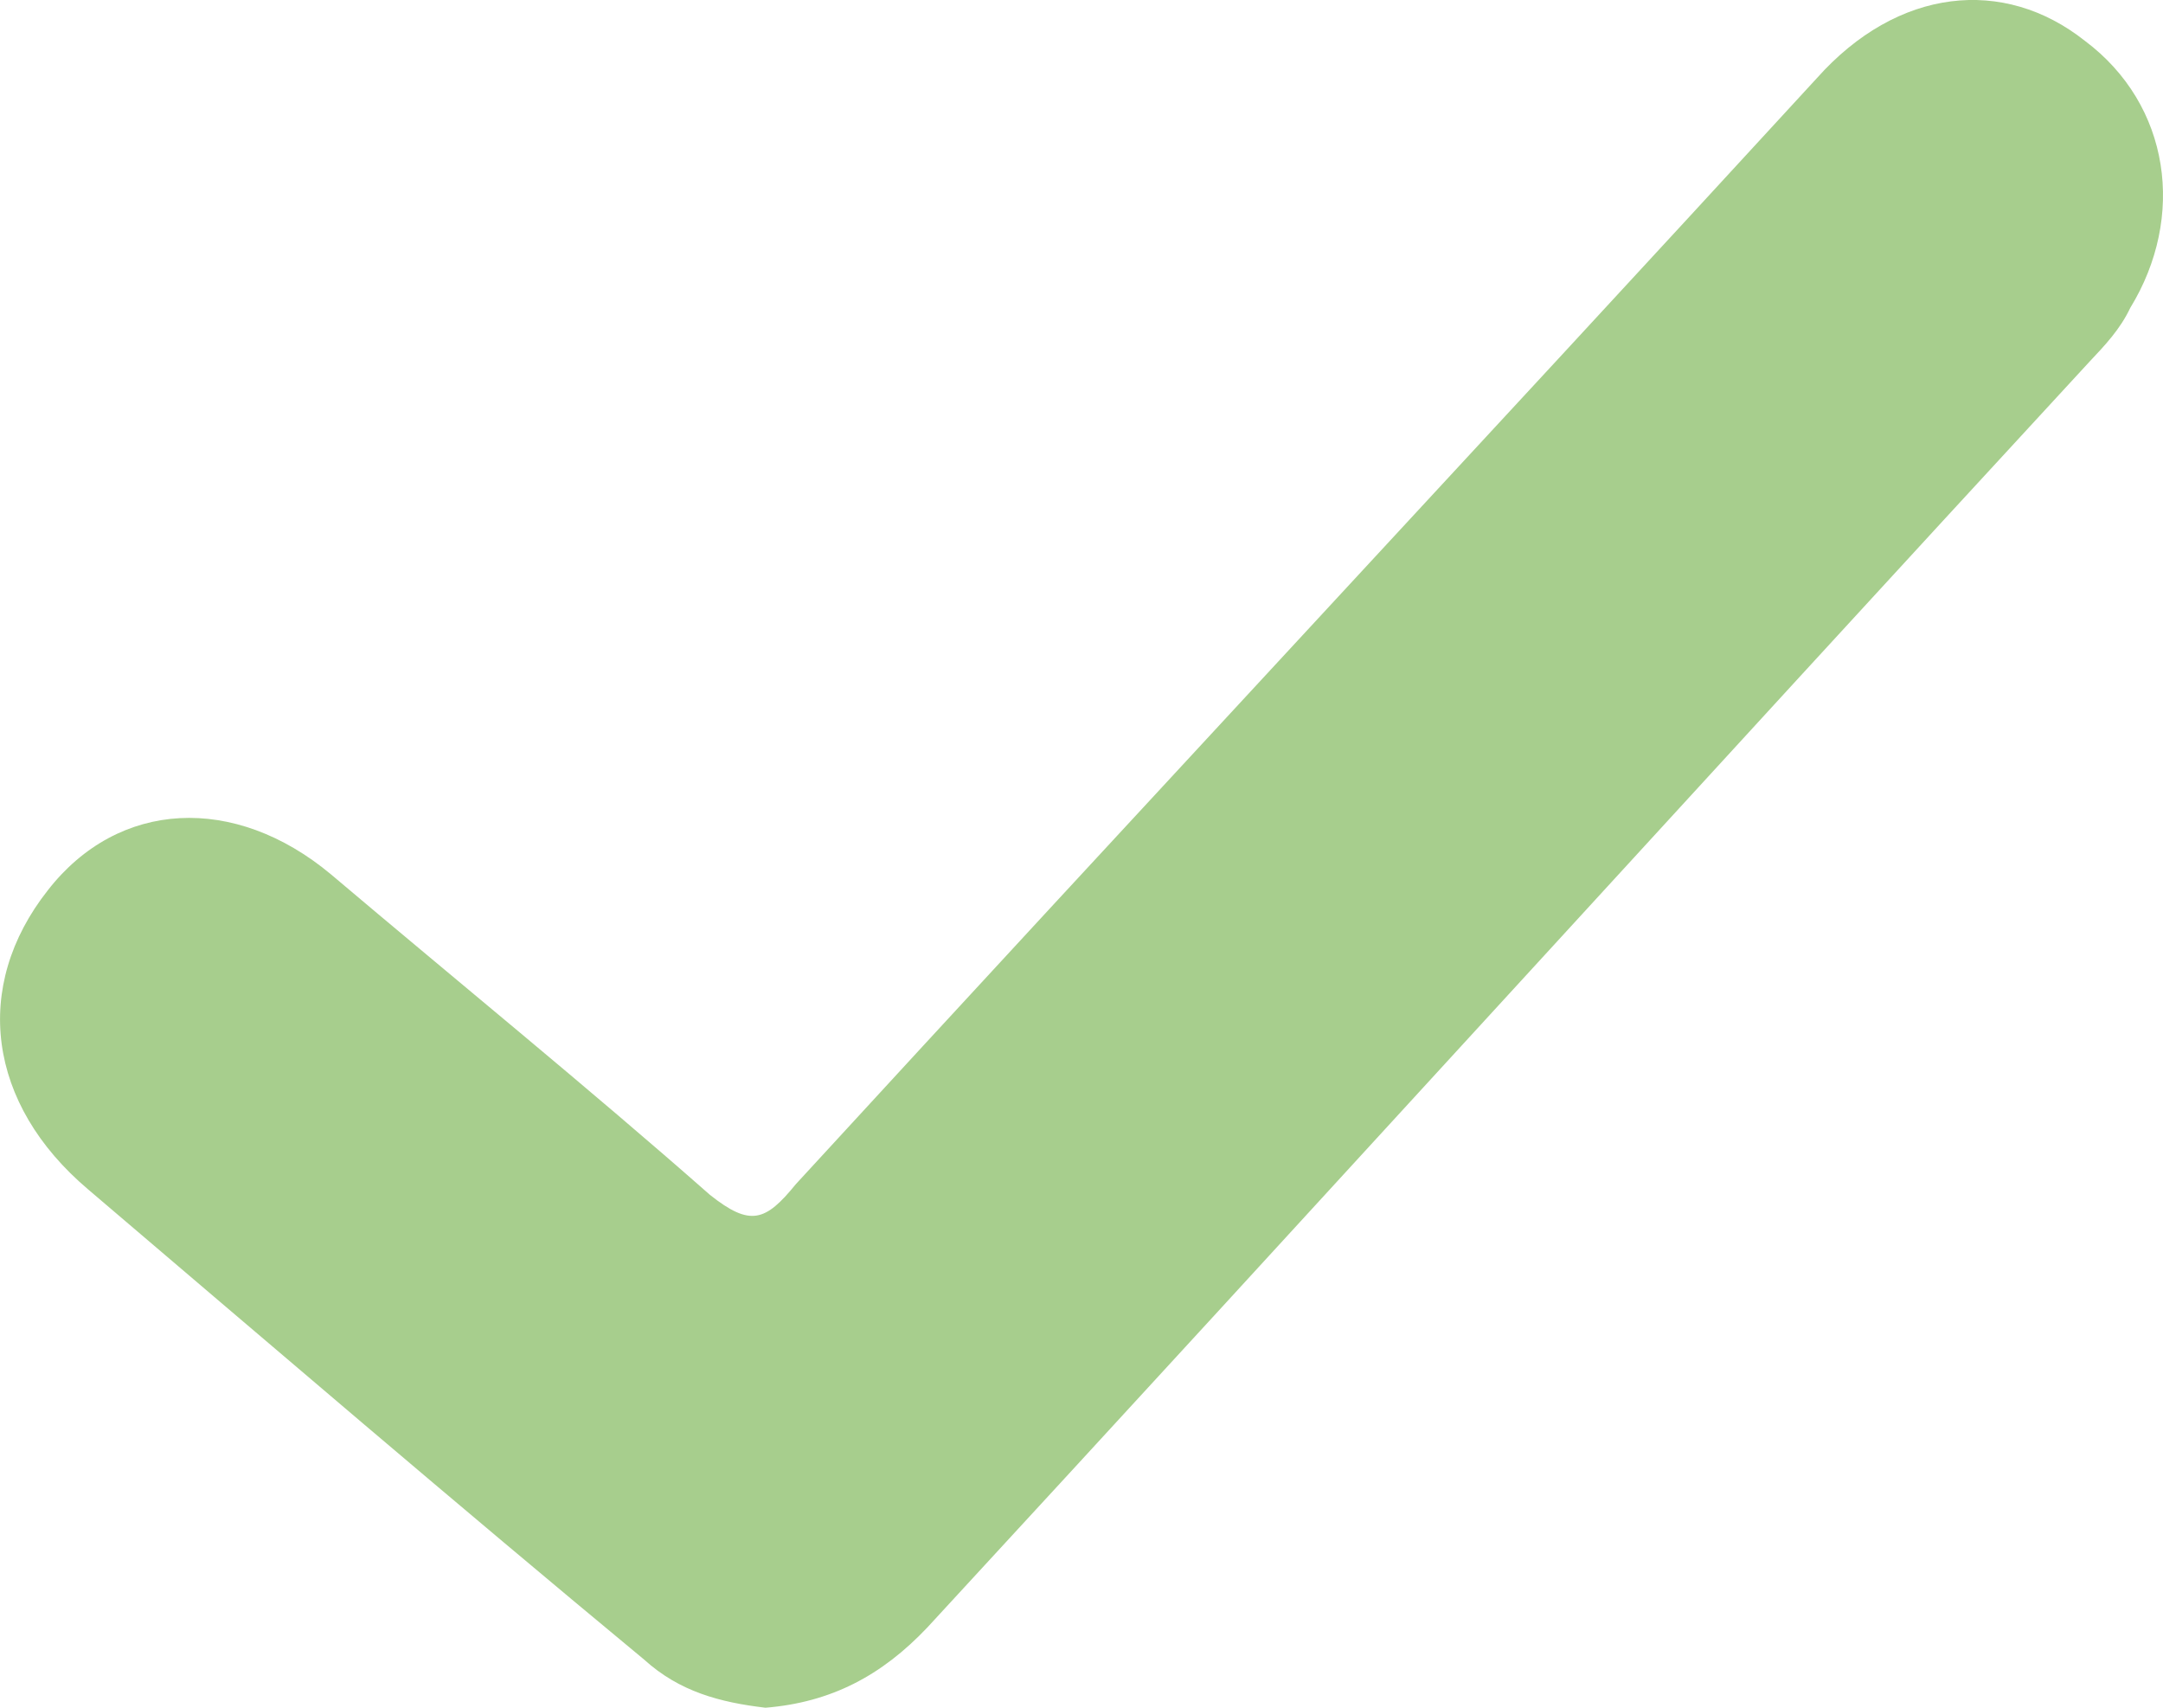 <svg width="19" height="15" viewBox="0 0 19 15" fill="none" xmlns="http://www.w3.org/2000/svg">
    <path d="M6.724 15C6.325 14.953 5.969 14.859 5.659 14.578C4.016 13.217 2.373 11.809 0.775 10.448C-0.113 9.697 -0.246 8.665 0.42 7.82C1.041 7.022 2.062 6.975 2.906 7.679C4.016 8.618 5.17 9.556 6.236 10.495C6.591 10.777 6.724 10.729 6.991 10.401C9.965 7.163 12.985 3.925 15.959 0.687C16.67 -0.111 17.602 -0.205 18.313 0.358C19.067 0.922 19.201 1.907 18.712 2.705C18.623 2.893 18.49 3.033 18.357 3.174C14.938 6.881 11.564 10.589 8.145 14.296C7.745 14.718 7.301 14.953 6.724 15Z" fill="#A7CE8D"/>
</svg>
